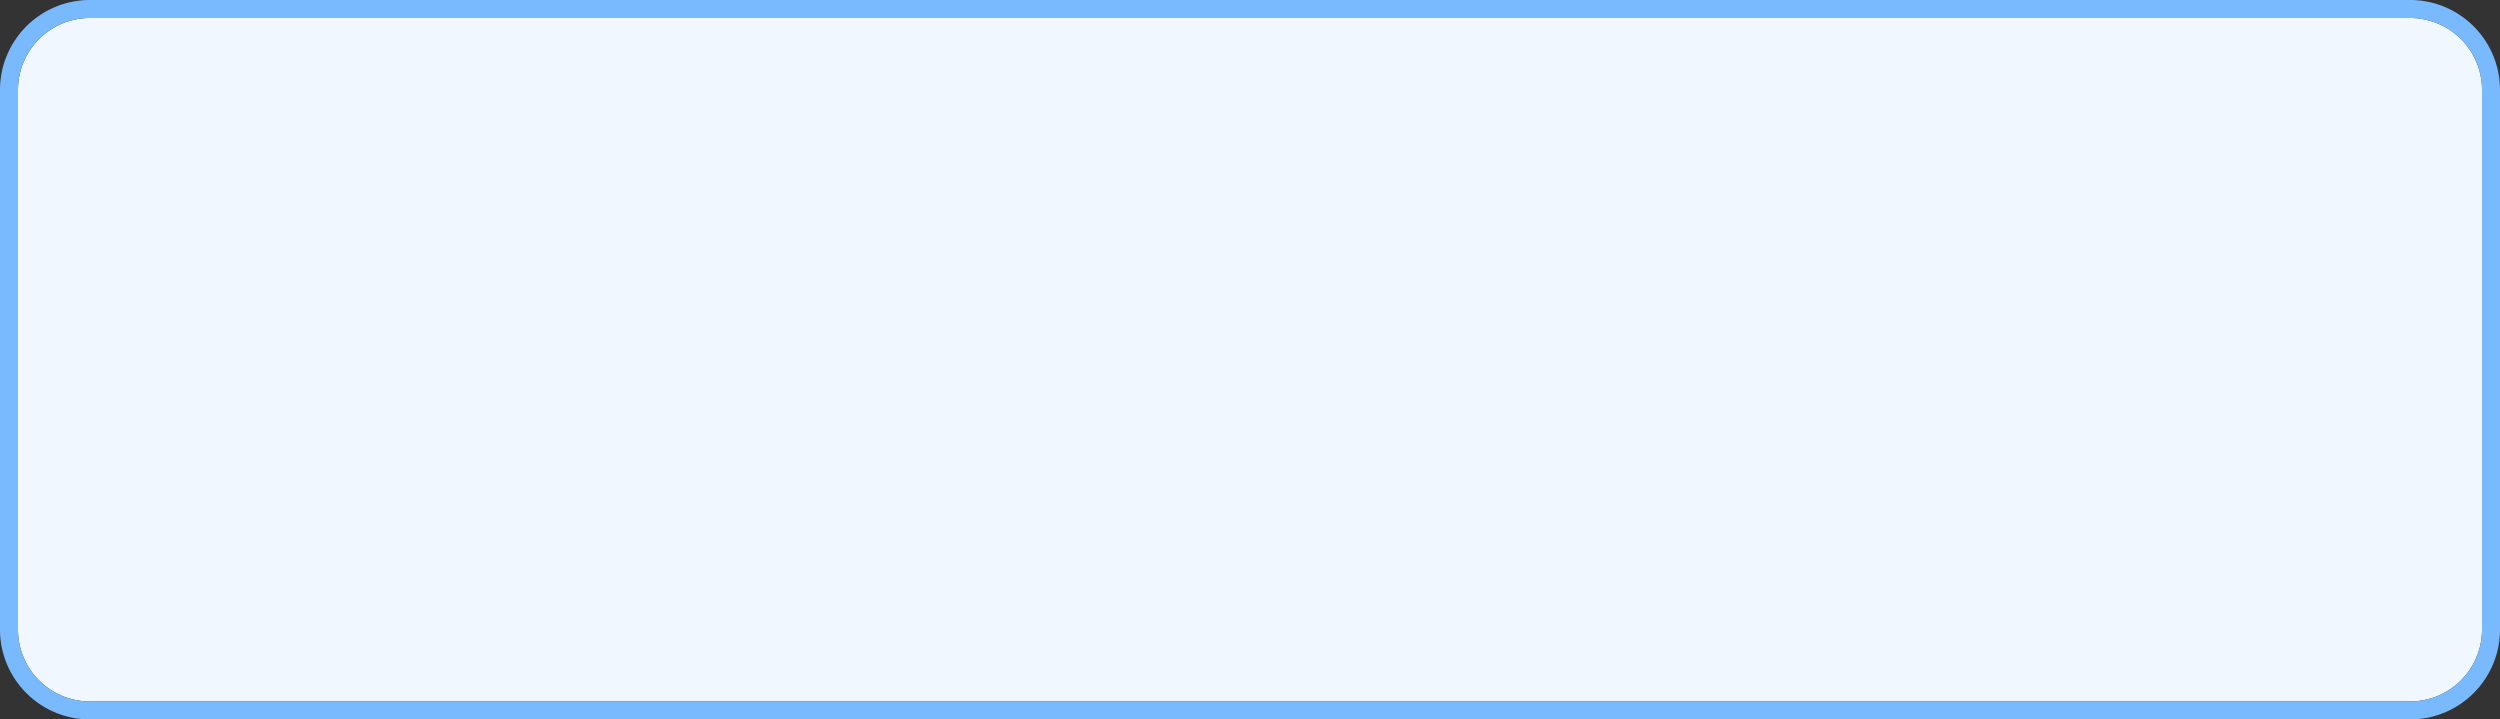 ﻿<?xml version="1.0" encoding="utf-8"?>
<svg version="1.1" xmlns:xlink="http://www.w3.org/1999/xlink" width="139px" height="40px" xmlns="http://www.w3.org/2000/svg">
  <rect width="100%" height="100%" fill="#333333" stroke="none"/>
  <g transform="matrix(1 0 0 1 -326 -2435 )">
    <path d="M 327 2440  A 4 4 0 0 1 331 2436 L 460 2436  A 4 4 0 0 1 464 2440 L 464 2470  A 4 4 0 0 1 460 2474 L 331 2474  A 4 4 0 0 1 327 2470 L 327 2440  Z " fill-rule="nonzero" fill="#f0f7ff" stroke="none" />
    <path d="M 326.5 2440  A 4.5 4.5 0 0 1 331 2435.5 L 460 2435.5  A 4.5 4.5 0 0 1 464.5 2440 L 464.5 2470  A 4.5 4.5 0 0 1 460 2474.5 L 331 2474.5  A 4.5 4.5 0 0 1 326.5 2470 L 326.5 2440  Z " stroke-width="1" stroke="#7abbff" fill="none" stroke-opacity="0.996" />
  </g>
</svg>